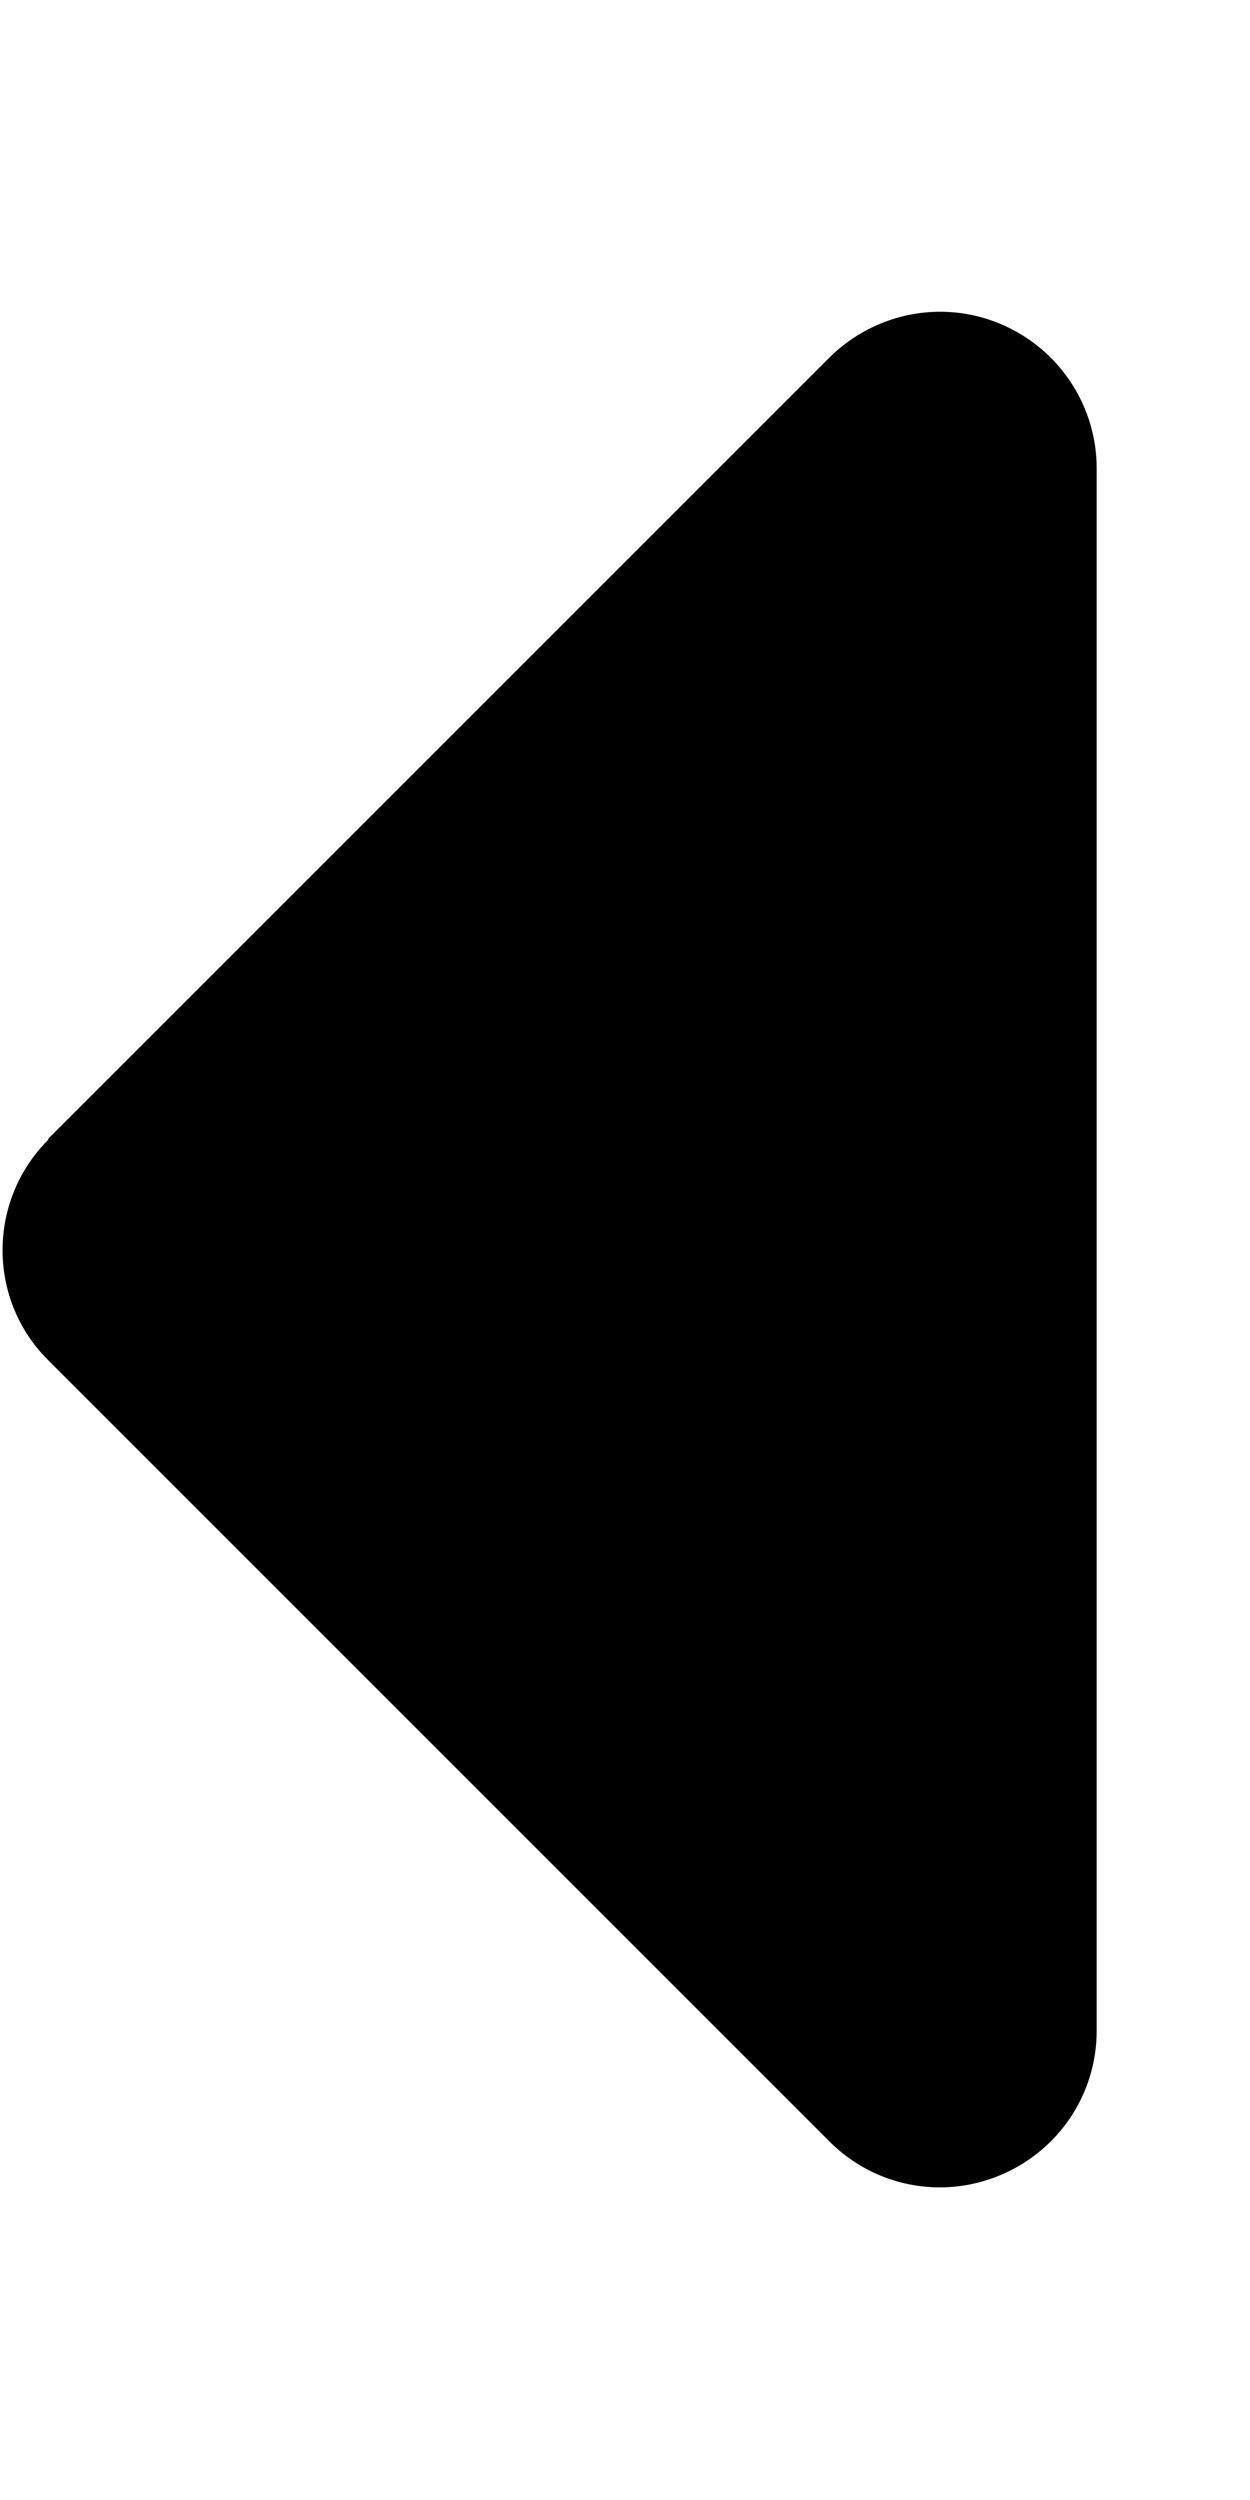 <svg fill="currentColor" xmlns="http://www.w3.org/2000/svg" viewBox="0 0 256 512"><!--! Font Awesome Pro 7.1.0 by @fontawesome - https://fontawesome.com License - https://fontawesome.com/license (Commercial License) Copyright 2025 Fonticons, Inc. --><path fill="currentColor" d="M9.9 233.4c-12.5 12.5-12.5 32.8 0 45.2l160 160c9.2 9.2 22.9 11.9 34.9 6.9s19.8-16.6 19.8-29.6l0-320c0-12.9-7.8-24.6-19.8-29.6s-25.7-2.2-34.9 6.9l-160 160z"/></svg>